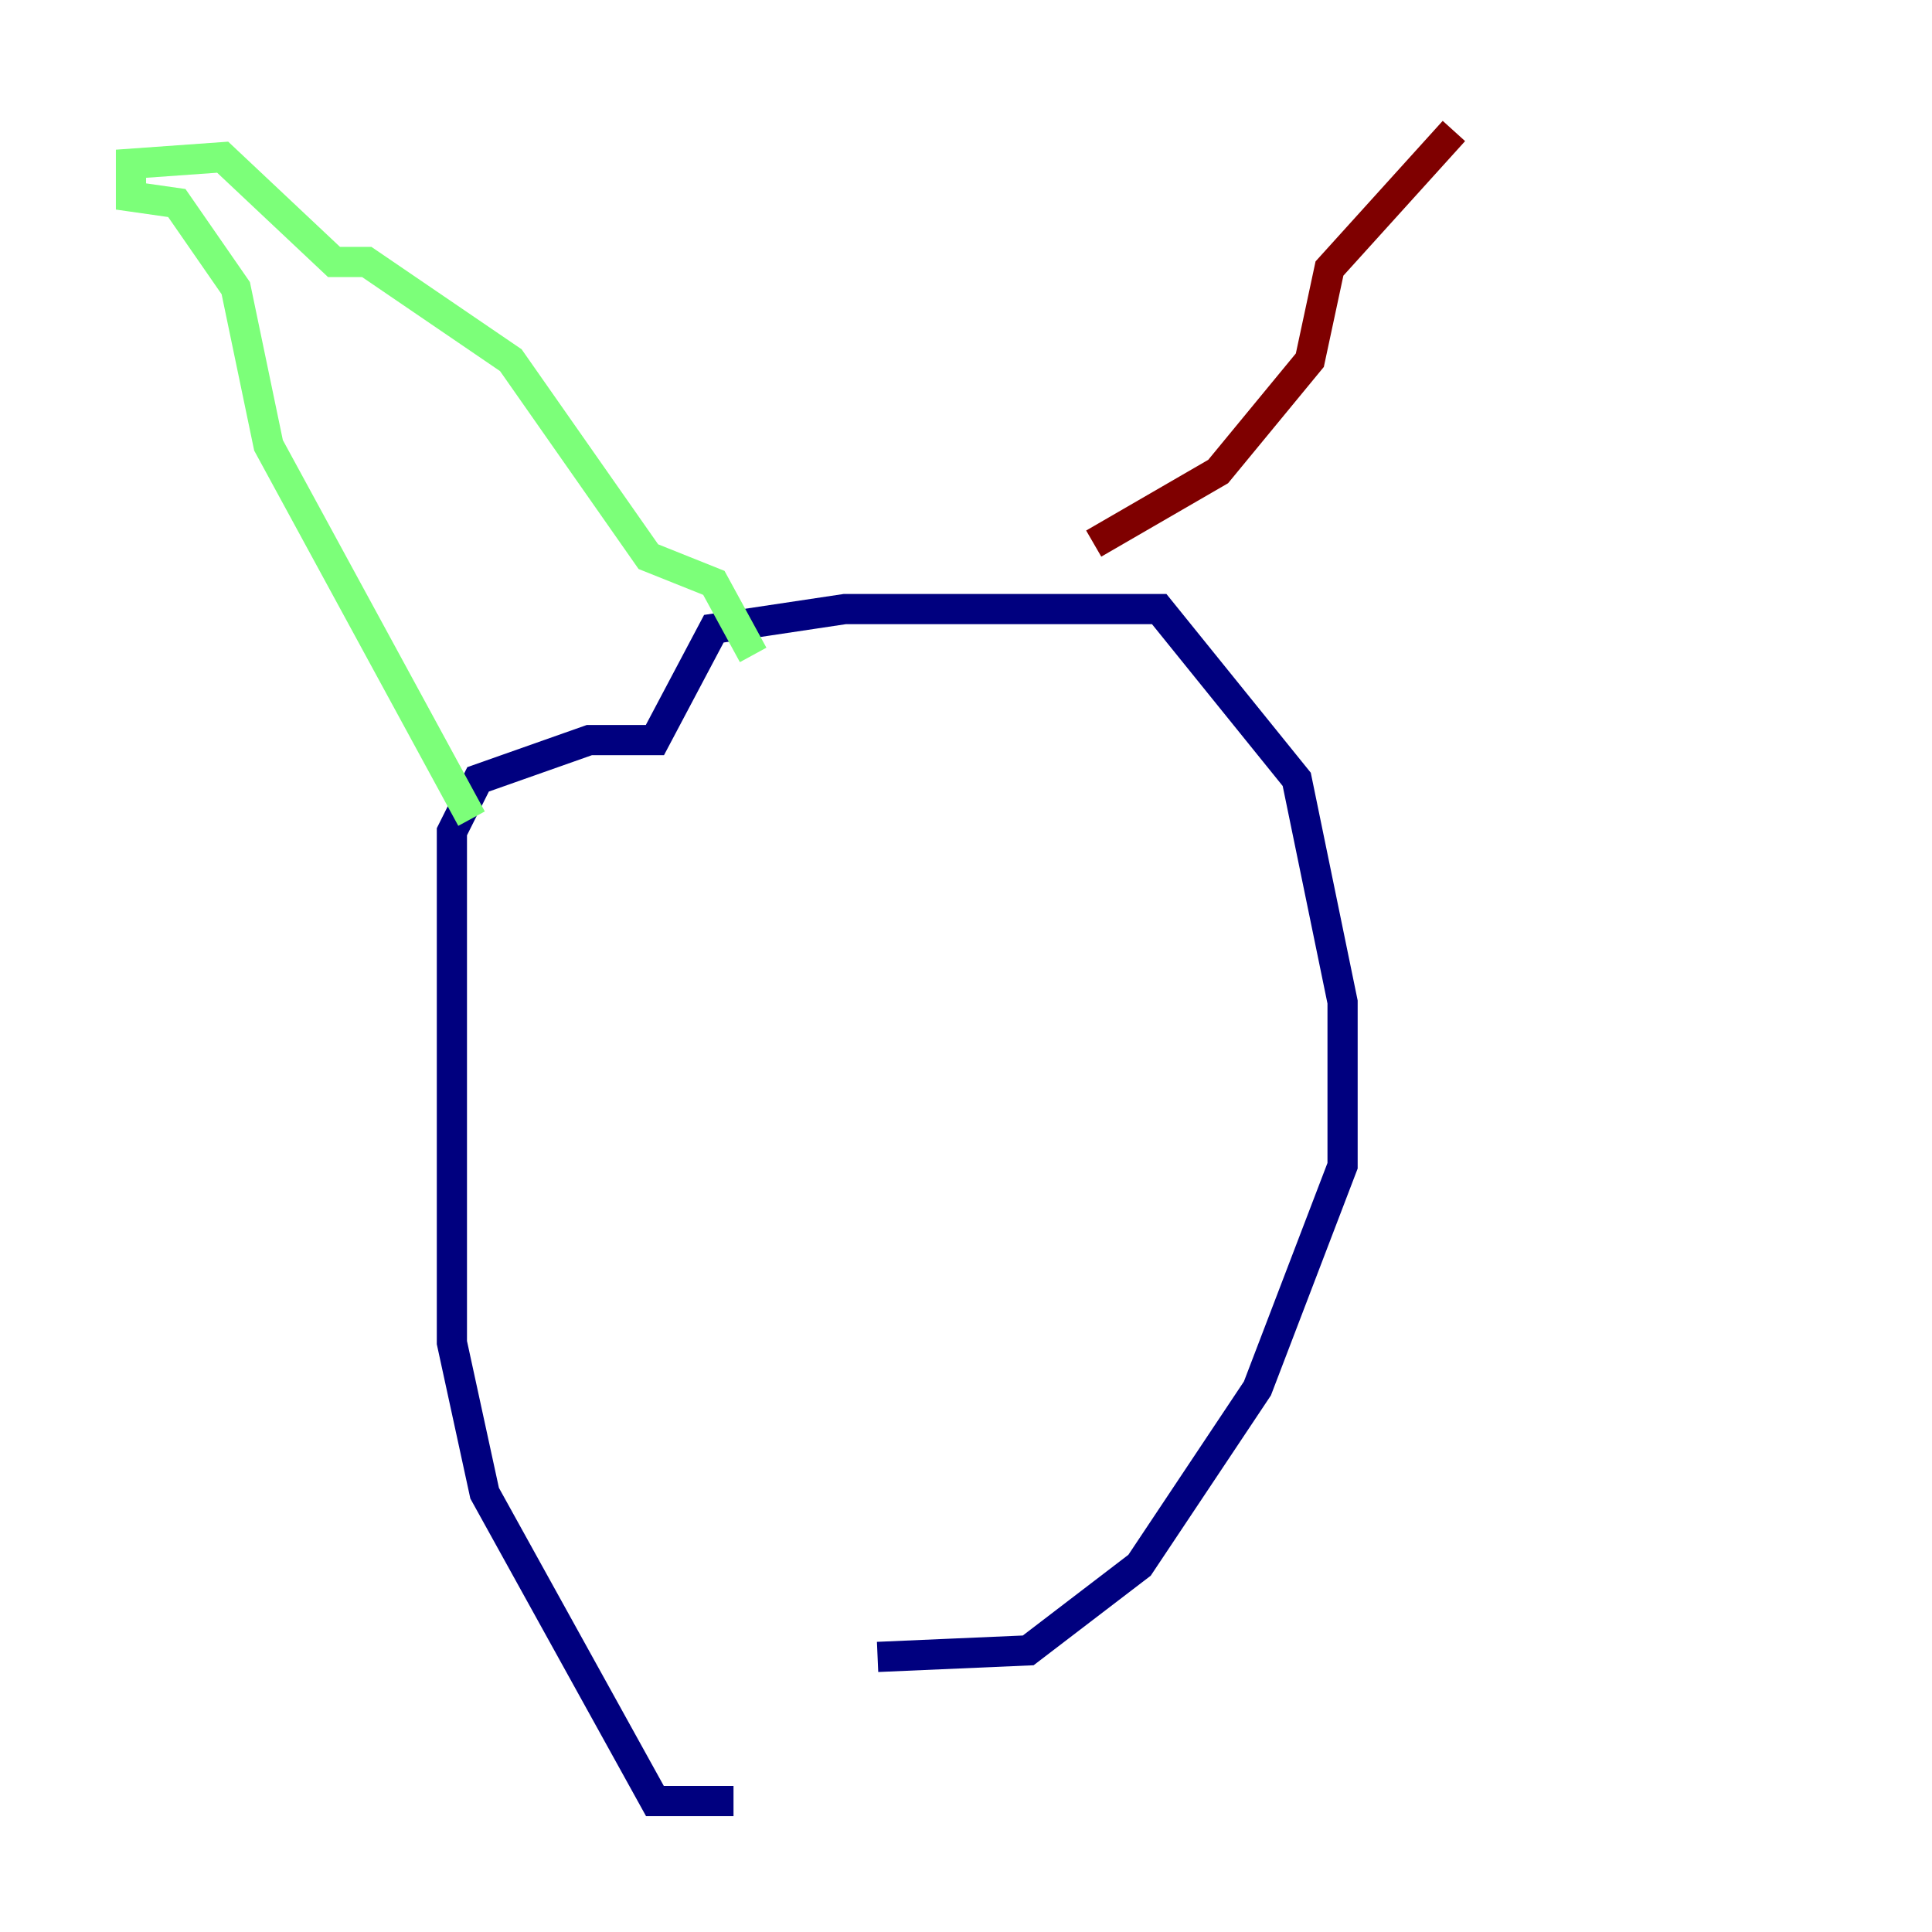 <?xml version="1.0" encoding="utf-8" ?>
<svg baseProfile="tiny" height="128" version="1.2" viewBox="0,0,128,128" width="128" xmlns="http://www.w3.org/2000/svg" xmlns:ev="http://www.w3.org/2001/xml-events" xmlns:xlink="http://www.w3.org/1999/xlink"><defs /><polyline fill="none" points="48.597,119.322 43.39,119.322 32.108,98.929 29.939,88.949 29.939,55.105 31.675,51.634 39.051,49.031 43.39,49.031 47.295,41.654 55.973,40.352 76.8,40.352 85.912,51.634 88.949,66.386 88.949,77.234 83.308,91.986 75.498,103.702 68.122,109.342 58.142,109.776" stroke="#00007f" stroke-width="2" /><polyline fill="none" points="31.241,54.237 17.79,29.505 15.62,19.091 11.715,13.451 8.678,13.017 8.678,10.848 14.752,10.414 22.129,17.356 24.298,17.356 33.844,23.864 42.956,36.881 47.295,38.617 49.898,43.39" stroke="#7cff79" stroke-width="2" /><polyline fill="none" points="72.461,36.014 80.705,31.241 86.78,23.864 88.081,17.79 96.325,8.678" stroke="#7f0000" stroke-width="2" /></svg>